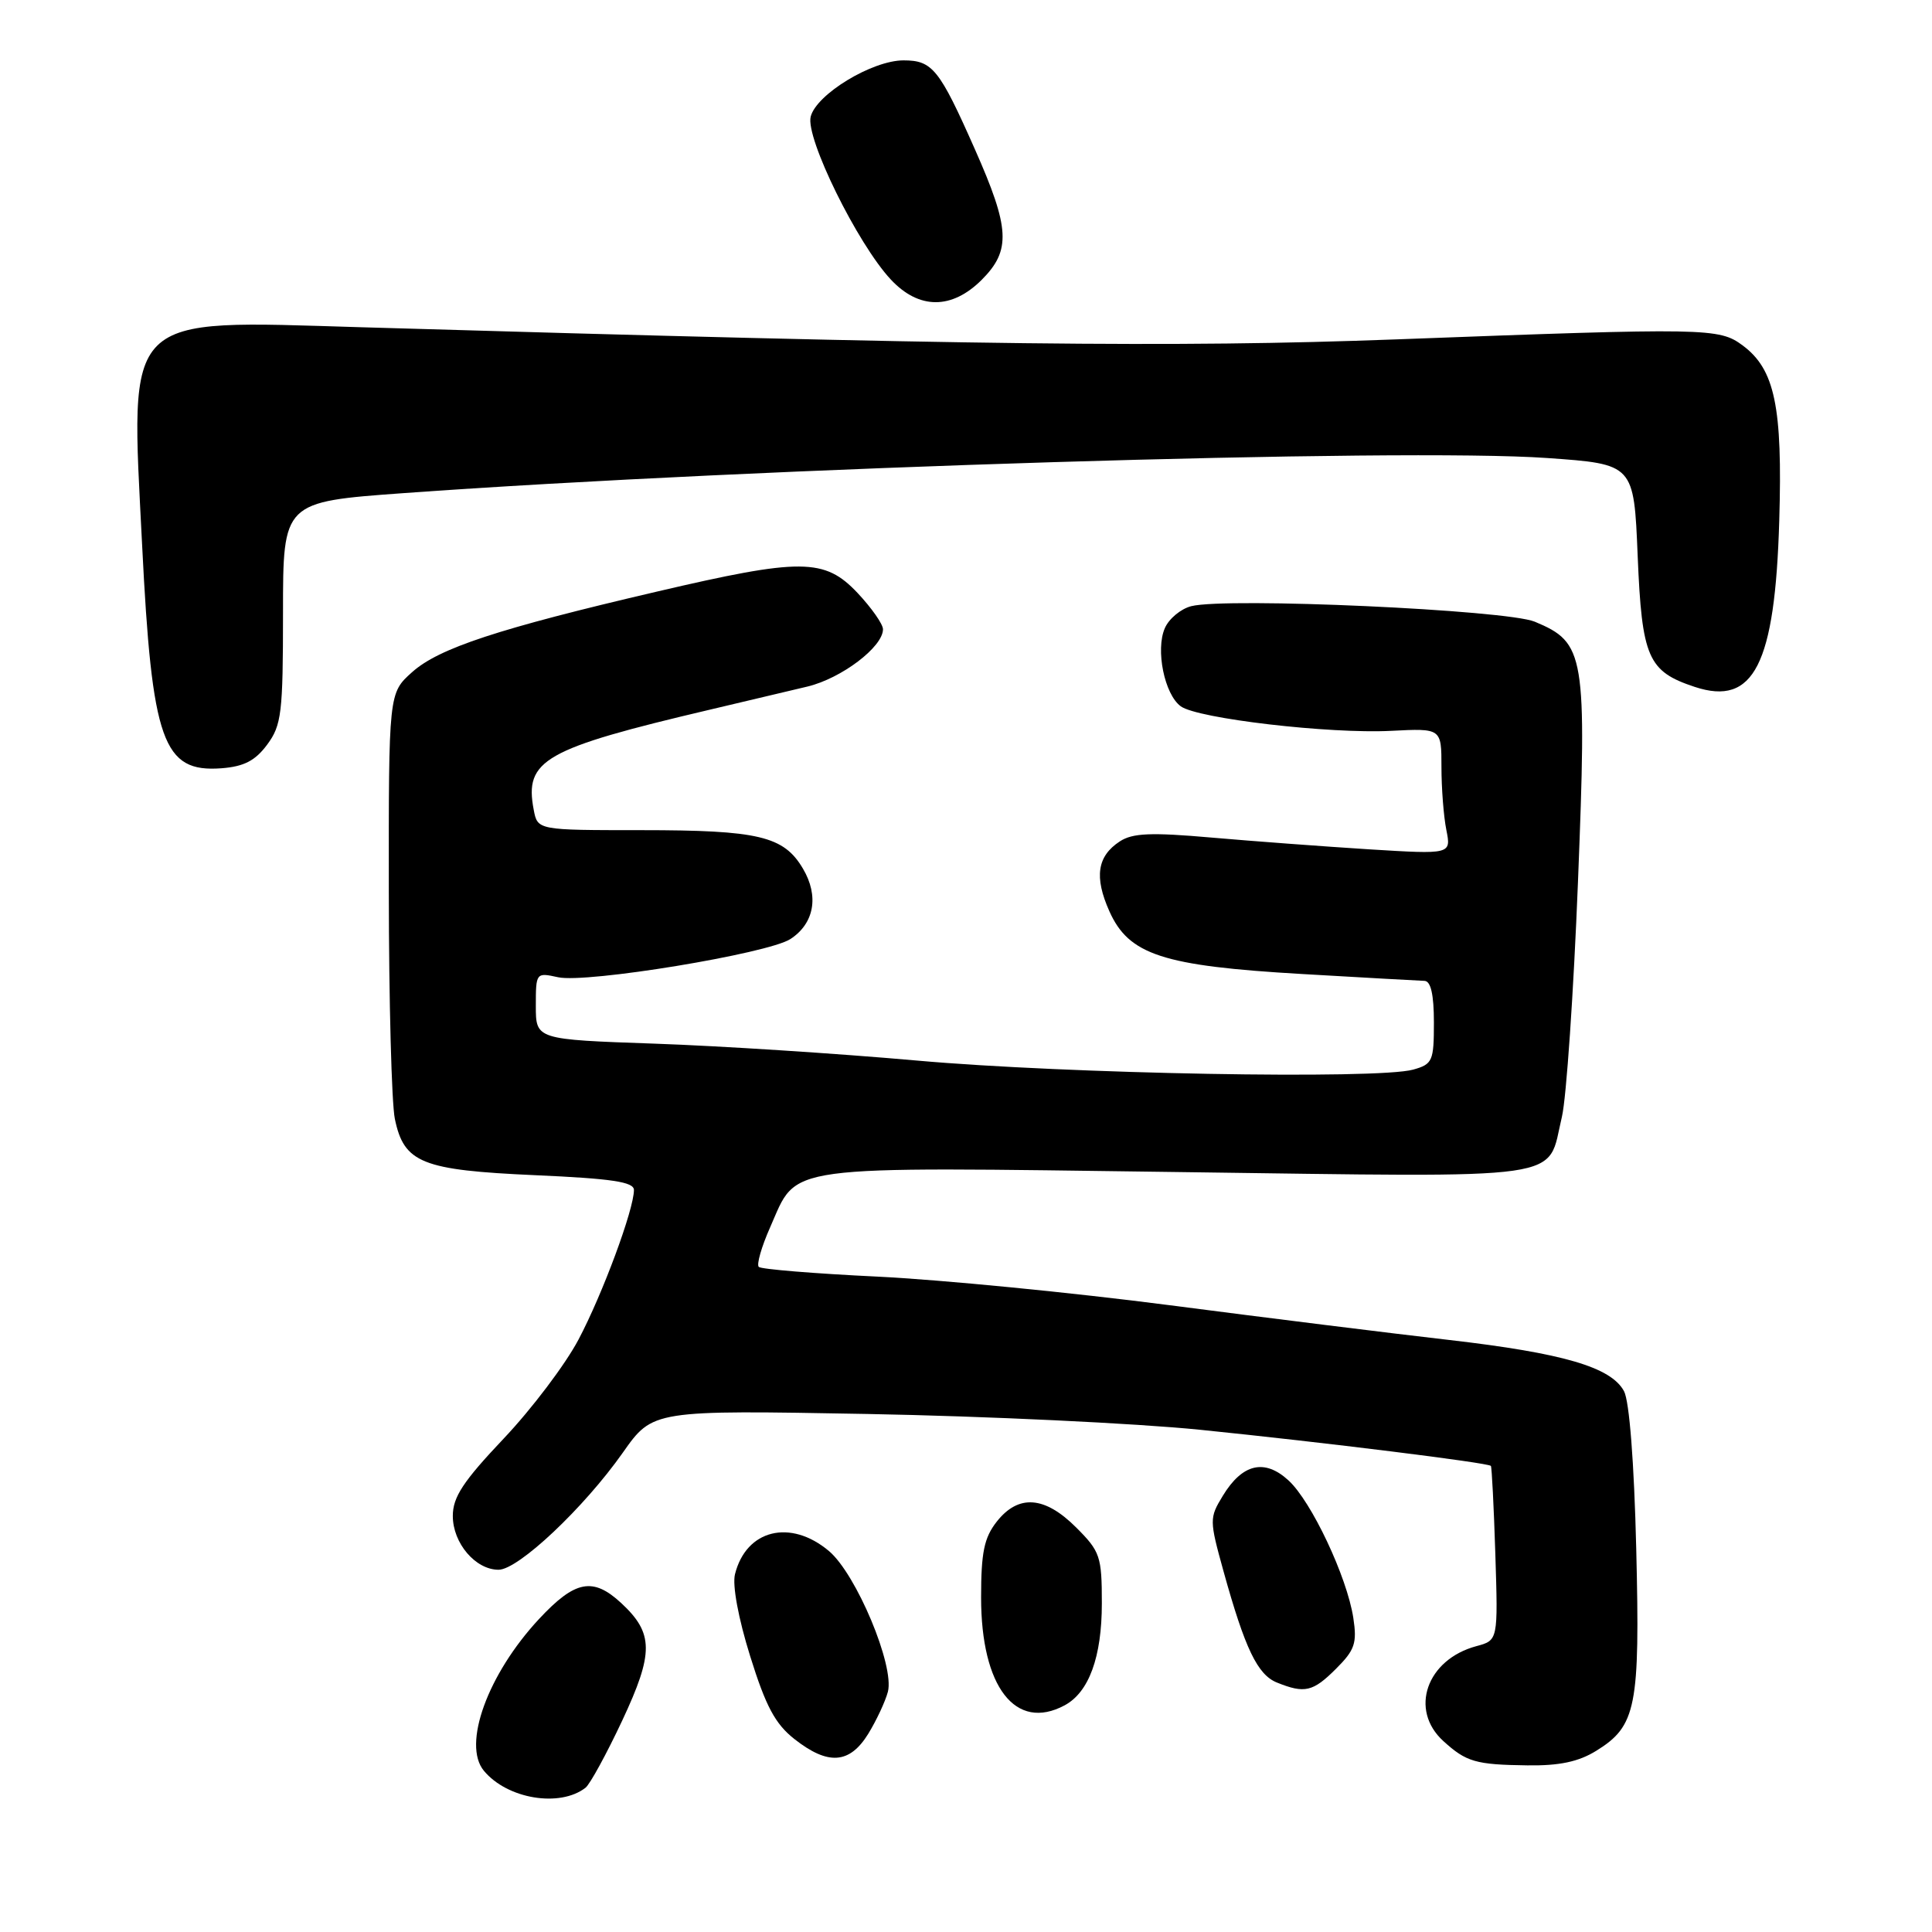 <?xml version="1.0" encoding="UTF-8" standalone="no"?>
<!DOCTYPE svg PUBLIC "-//W3C//DTD SVG 1.1//EN" "http://www.w3.org/Graphics/SVG/1.1/DTD/svg11.dtd" >
<svg xmlns="http://www.w3.org/2000/svg" xmlns:xlink="http://www.w3.org/1999/xlink" version="1.1" viewBox="0 0 256 256">
 <g >
 <path fill="currentColor"
d=" M 77.59 236.88 C 78.18 236.41 80.37 232.41 82.44 228.00 C 86.65 219.02 86.63 216.42 82.31 212.41 C 78.56 208.94 76.20 209.40 71.42 214.53 C 64.62 221.84 61.23 231.17 64.12 234.64 C 67.22 238.38 74.19 239.53 77.59 236.88 Z  M 211.51 231.99 C 216.82 228.71 217.32 226.19 216.81 205.23 C 216.53 193.75 215.90 185.66 215.19 184.34 C 213.47 181.15 207.14 179.30 192.00 177.55 C 184.57 176.70 167.93 174.63 155.00 172.95 C 142.07 171.27 124.66 169.57 116.30 169.16 C 107.94 168.76 100.84 168.18 100.54 167.87 C 100.23 167.56 100.90 165.21 102.04 162.64 C 105.77 154.21 102.92 154.60 155.95 155.30 C 208.80 156.00 204.90 156.56 206.96 147.99 C 207.55 145.52 208.51 131.50 209.09 116.84 C 210.28 86.66 210.03 85.16 203.37 82.38 C 199.60 80.81 162.58 79.13 157.85 80.32 C 156.47 80.67 154.89 81.98 154.35 83.23 C 153.09 86.09 154.30 92.02 156.46 93.59 C 158.69 95.22 176.18 97.26 184.34 96.84 C 191.00 96.50 191.00 96.50 191.00 101.62 C 191.00 104.44 191.29 108.20 191.65 109.98 C 192.29 113.21 192.29 113.21 181.40 112.54 C 175.40 112.16 166.00 111.46 160.50 110.98 C 152.53 110.28 150.07 110.38 148.38 111.49 C 145.38 113.45 144.97 116.21 147.00 120.75 C 149.58 126.52 154.07 127.99 172.50 129.06 C 180.75 129.54 188.06 129.95 188.75 129.97 C 189.59 129.99 190.00 131.78 190.00 135.48 C 190.00 140.61 189.82 141.01 187.25 141.73 C 182.52 143.05 141.38 142.30 121.50 140.53 C 111.05 139.60 95.41 138.59 86.75 138.29 C 71.00 137.74 71.00 137.74 71.00 133.29 C 71.00 128.88 71.03 128.85 73.95 129.49 C 77.71 130.32 101.77 126.36 104.73 124.43 C 107.90 122.37 108.55 118.73 106.39 115.09 C 103.85 110.79 100.53 110.00 84.97 110.00 C 71.23 110.00 71.23 110.00 70.72 107.30 C 69.46 100.70 72.08 99.21 94.08 94.03 C 98.71 92.94 104.53 91.56 107.00 90.97 C 111.51 89.88 117.00 85.72 117.00 83.38 C 117.00 82.70 115.48 80.54 113.63 78.57 C 109.26 73.94 106.17 73.92 87.00 78.40 C 66.01 83.30 58.15 85.89 54.61 89.06 C 51.50 91.84 51.50 91.84 51.52 118.17 C 51.53 132.65 51.89 146.19 52.32 148.26 C 53.53 154.10 55.89 155.05 70.93 155.72 C 81.10 156.17 84.00 156.61 84.00 157.68 C 84.00 160.25 79.85 171.46 76.66 177.49 C 74.92 180.79 70.46 186.69 66.75 190.61 C 61.37 196.29 60.00 198.37 60.00 200.87 C 60.00 204.47 63.00 208.00 66.06 208.00 C 68.68 208.00 77.37 199.81 82.53 192.48 C 86.50 186.84 86.50 186.84 115.00 187.36 C 130.68 187.65 150.47 188.59 159.00 189.45 C 175.44 191.12 197.17 193.82 197.55 194.24 C 197.67 194.38 197.94 199.64 198.14 205.92 C 198.50 217.35 198.50 217.35 195.64 218.12 C 189.03 219.89 186.70 226.56 191.25 230.70 C 194.29 233.47 195.54 233.83 202.38 233.92 C 206.63 233.98 209.17 233.44 211.51 231.99 Z  M 115.04 229.75 C 116.14 227.96 117.31 225.45 117.65 224.17 C 118.55 220.72 113.46 208.57 109.84 205.52 C 104.74 201.23 98.87 202.67 97.39 208.59 C 97.02 210.04 97.84 214.46 99.40 219.45 C 101.47 226.09 102.71 228.42 105.26 230.43 C 109.72 233.94 112.57 233.74 115.04 229.75 Z  M 141.06 225.97 C 144.29 224.24 146.00 219.57 146.00 212.45 C 146.00 206.22 145.78 205.58 142.60 202.40 C 138.43 198.23 134.95 197.97 132.07 201.63 C 130.40 203.76 130.00 205.70 130.00 211.68 C 130.00 223.54 134.57 229.44 141.06 225.97 Z  M 177.03 221.12 C 179.53 218.63 179.83 217.72 179.32 214.37 C 178.48 208.93 173.77 198.94 170.73 196.16 C 167.56 193.25 164.62 193.94 162.03 198.20 C 160.24 201.14 160.24 201.41 162.13 208.23 C 164.97 218.46 166.63 221.92 169.21 222.95 C 172.88 224.43 173.98 224.17 177.03 221.12 Z  M 35.40 98.67 C 37.31 96.09 37.50 94.50 37.50 81.17 C 37.50 66.50 37.50 66.50 53.50 65.34 C 100.29 61.96 185.81 59.33 205.00 60.69 C 216.50 61.50 216.50 61.50 217.00 73.65 C 217.56 87.14 218.35 88.97 224.57 91.02 C 232.39 93.60 235.20 88.07 235.76 69.00 C 236.21 53.88 235.18 48.94 230.91 45.77 C 227.78 43.45 226.28 43.42 185.00 44.97 C 155.60 46.07 128.80 45.75 47.82 43.36 C 16.06 42.42 17.27 41.21 18.83 72.19 C 20.13 98.31 21.58 102.38 29.35 101.80 C 32.33 101.57 33.82 100.80 35.40 98.67 Z  M 130.08 37.08 C 133.98 33.17 133.83 30.27 129.17 19.76 C 124.47 9.14 123.55 8.00 119.72 8.00 C 115.56 8.00 108.17 12.49 107.42 15.46 C 106.71 18.27 113.62 32.31 118.03 37.03 C 121.76 41.03 126.11 41.04 130.08 37.08 Z "/>
</g>
</svg>